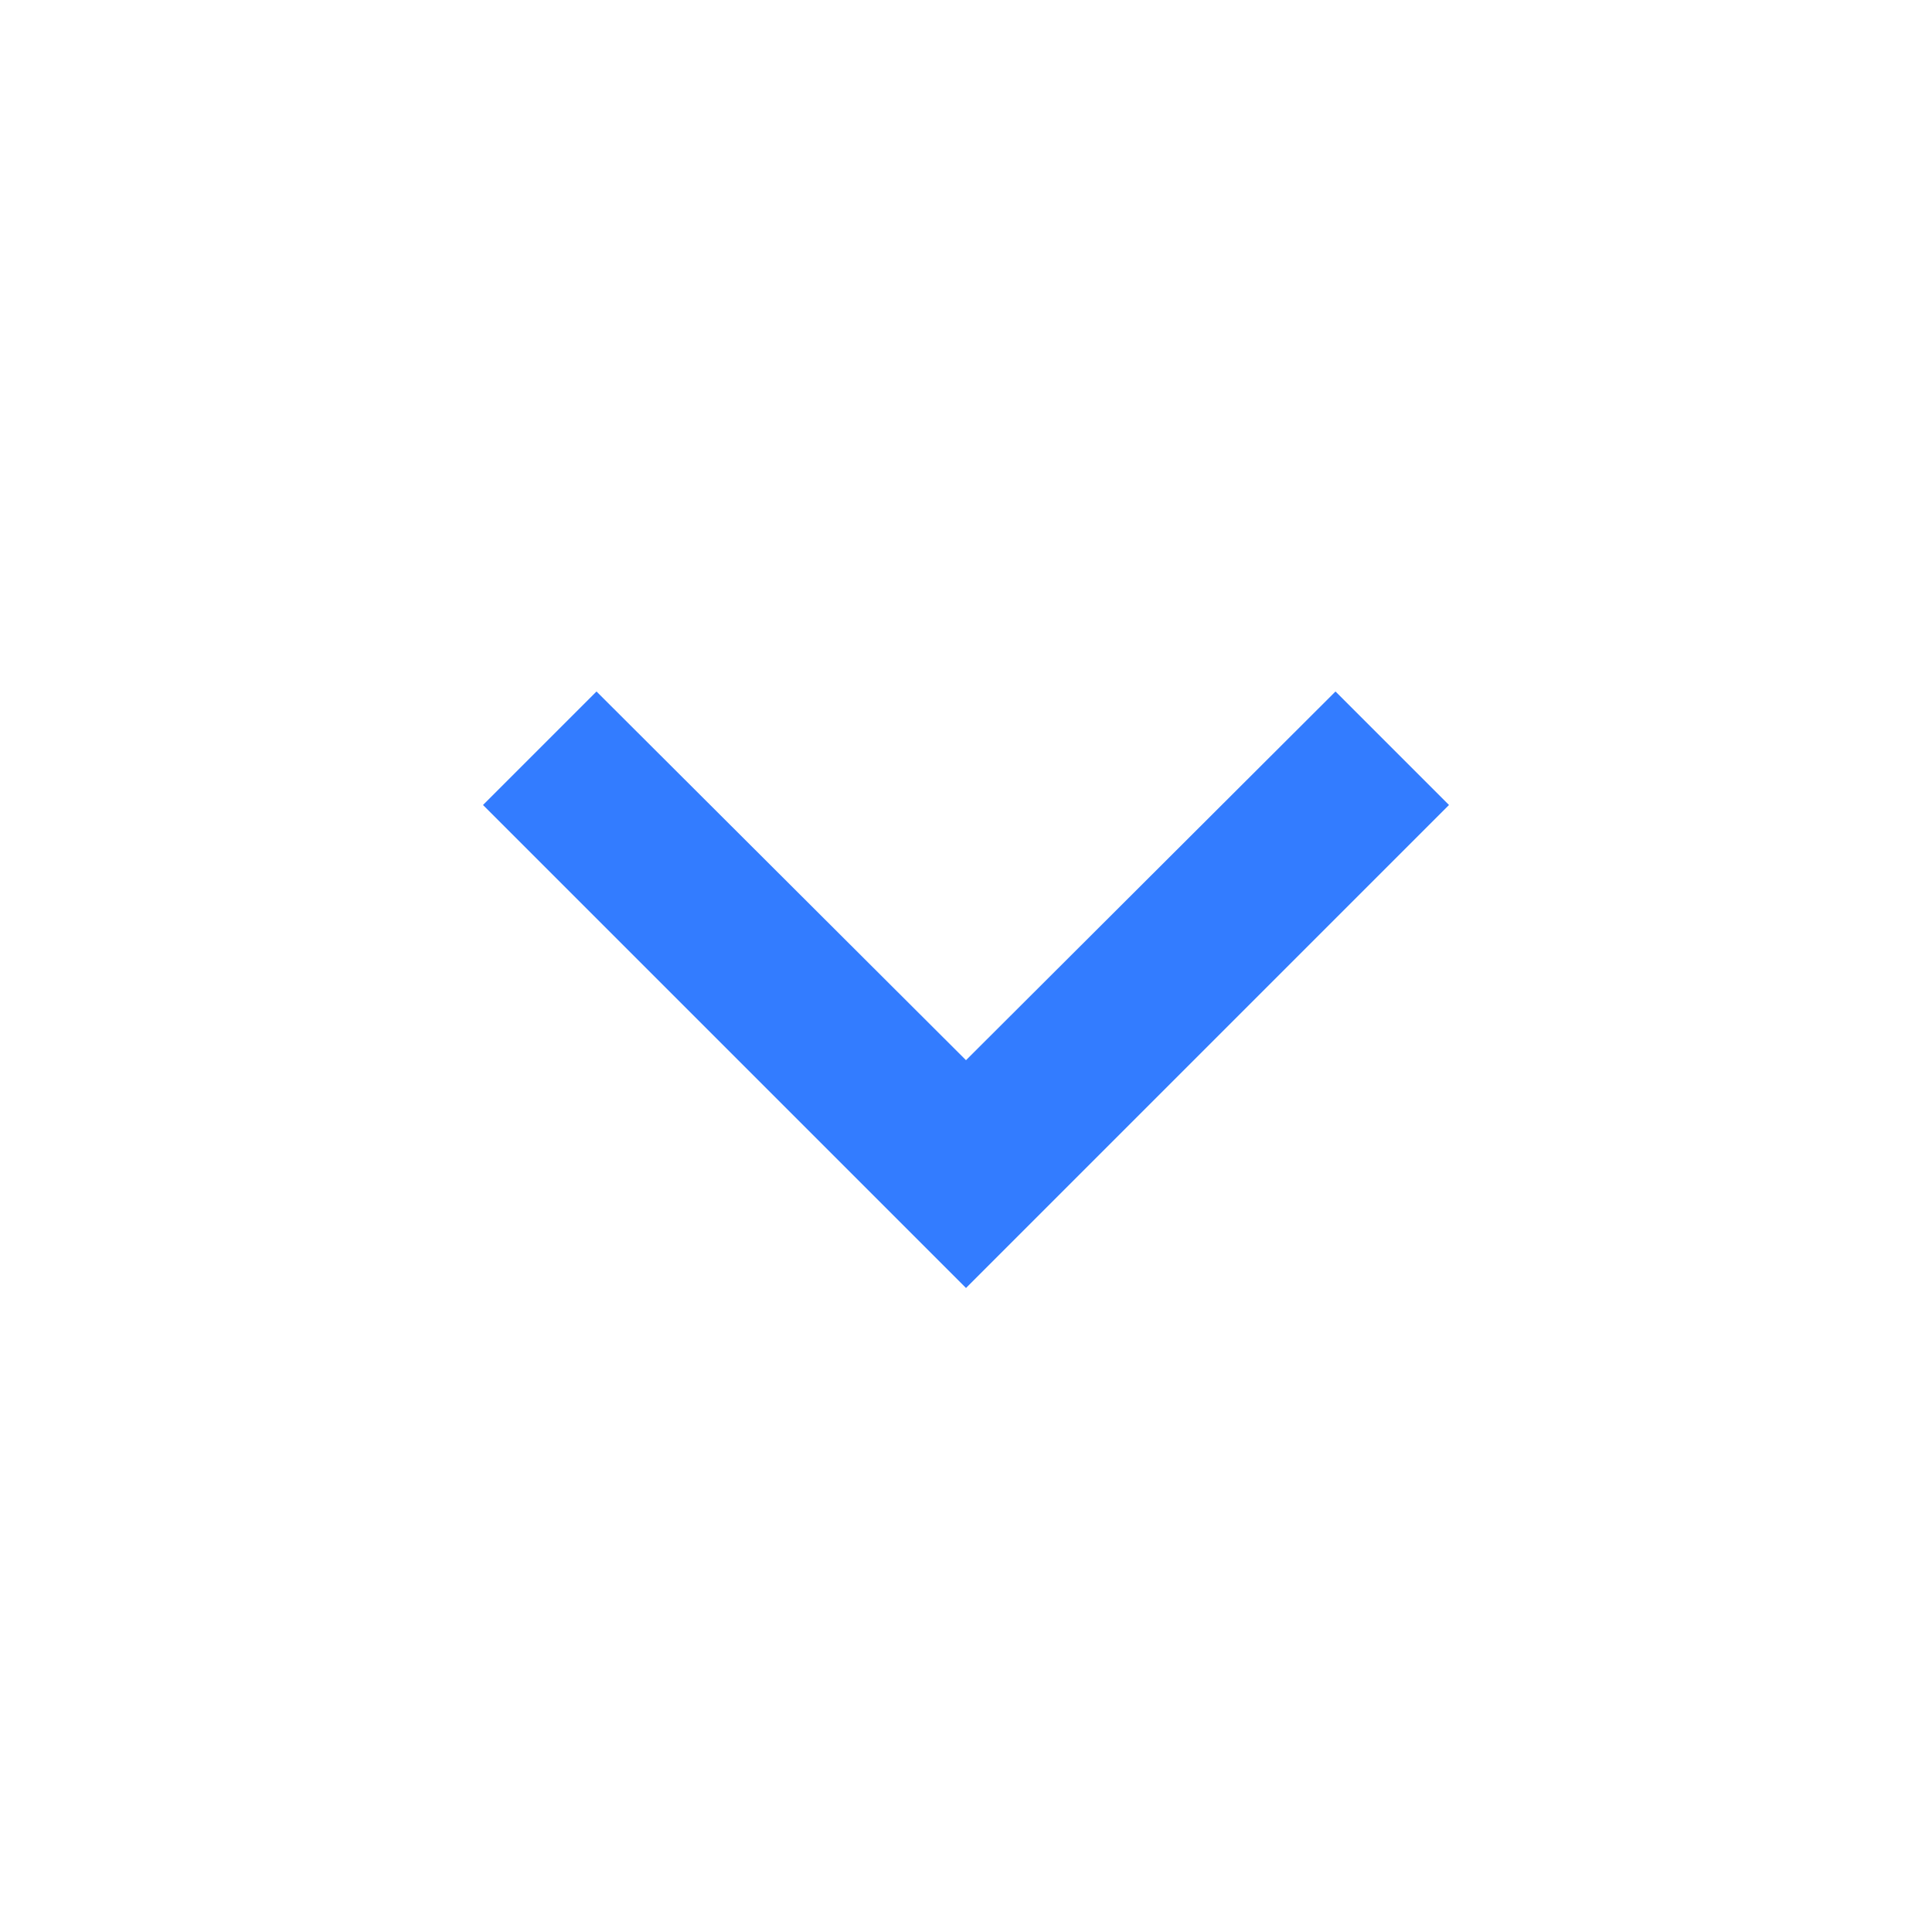 <svg xmlns="http://www.w3.org/2000/svg" width="24" height="24" viewBox="0 0 24 24"><defs><style>.a{fill:none;opacity:0.87;}.b{fill:#337cff;}</style></defs><path class="a" d="M24,24H0V0H24Z"/><path class="b" d="M16.59,8.59,12,13.17,7.41,8.59,6,10l6,6,6-6Z"/></svg>